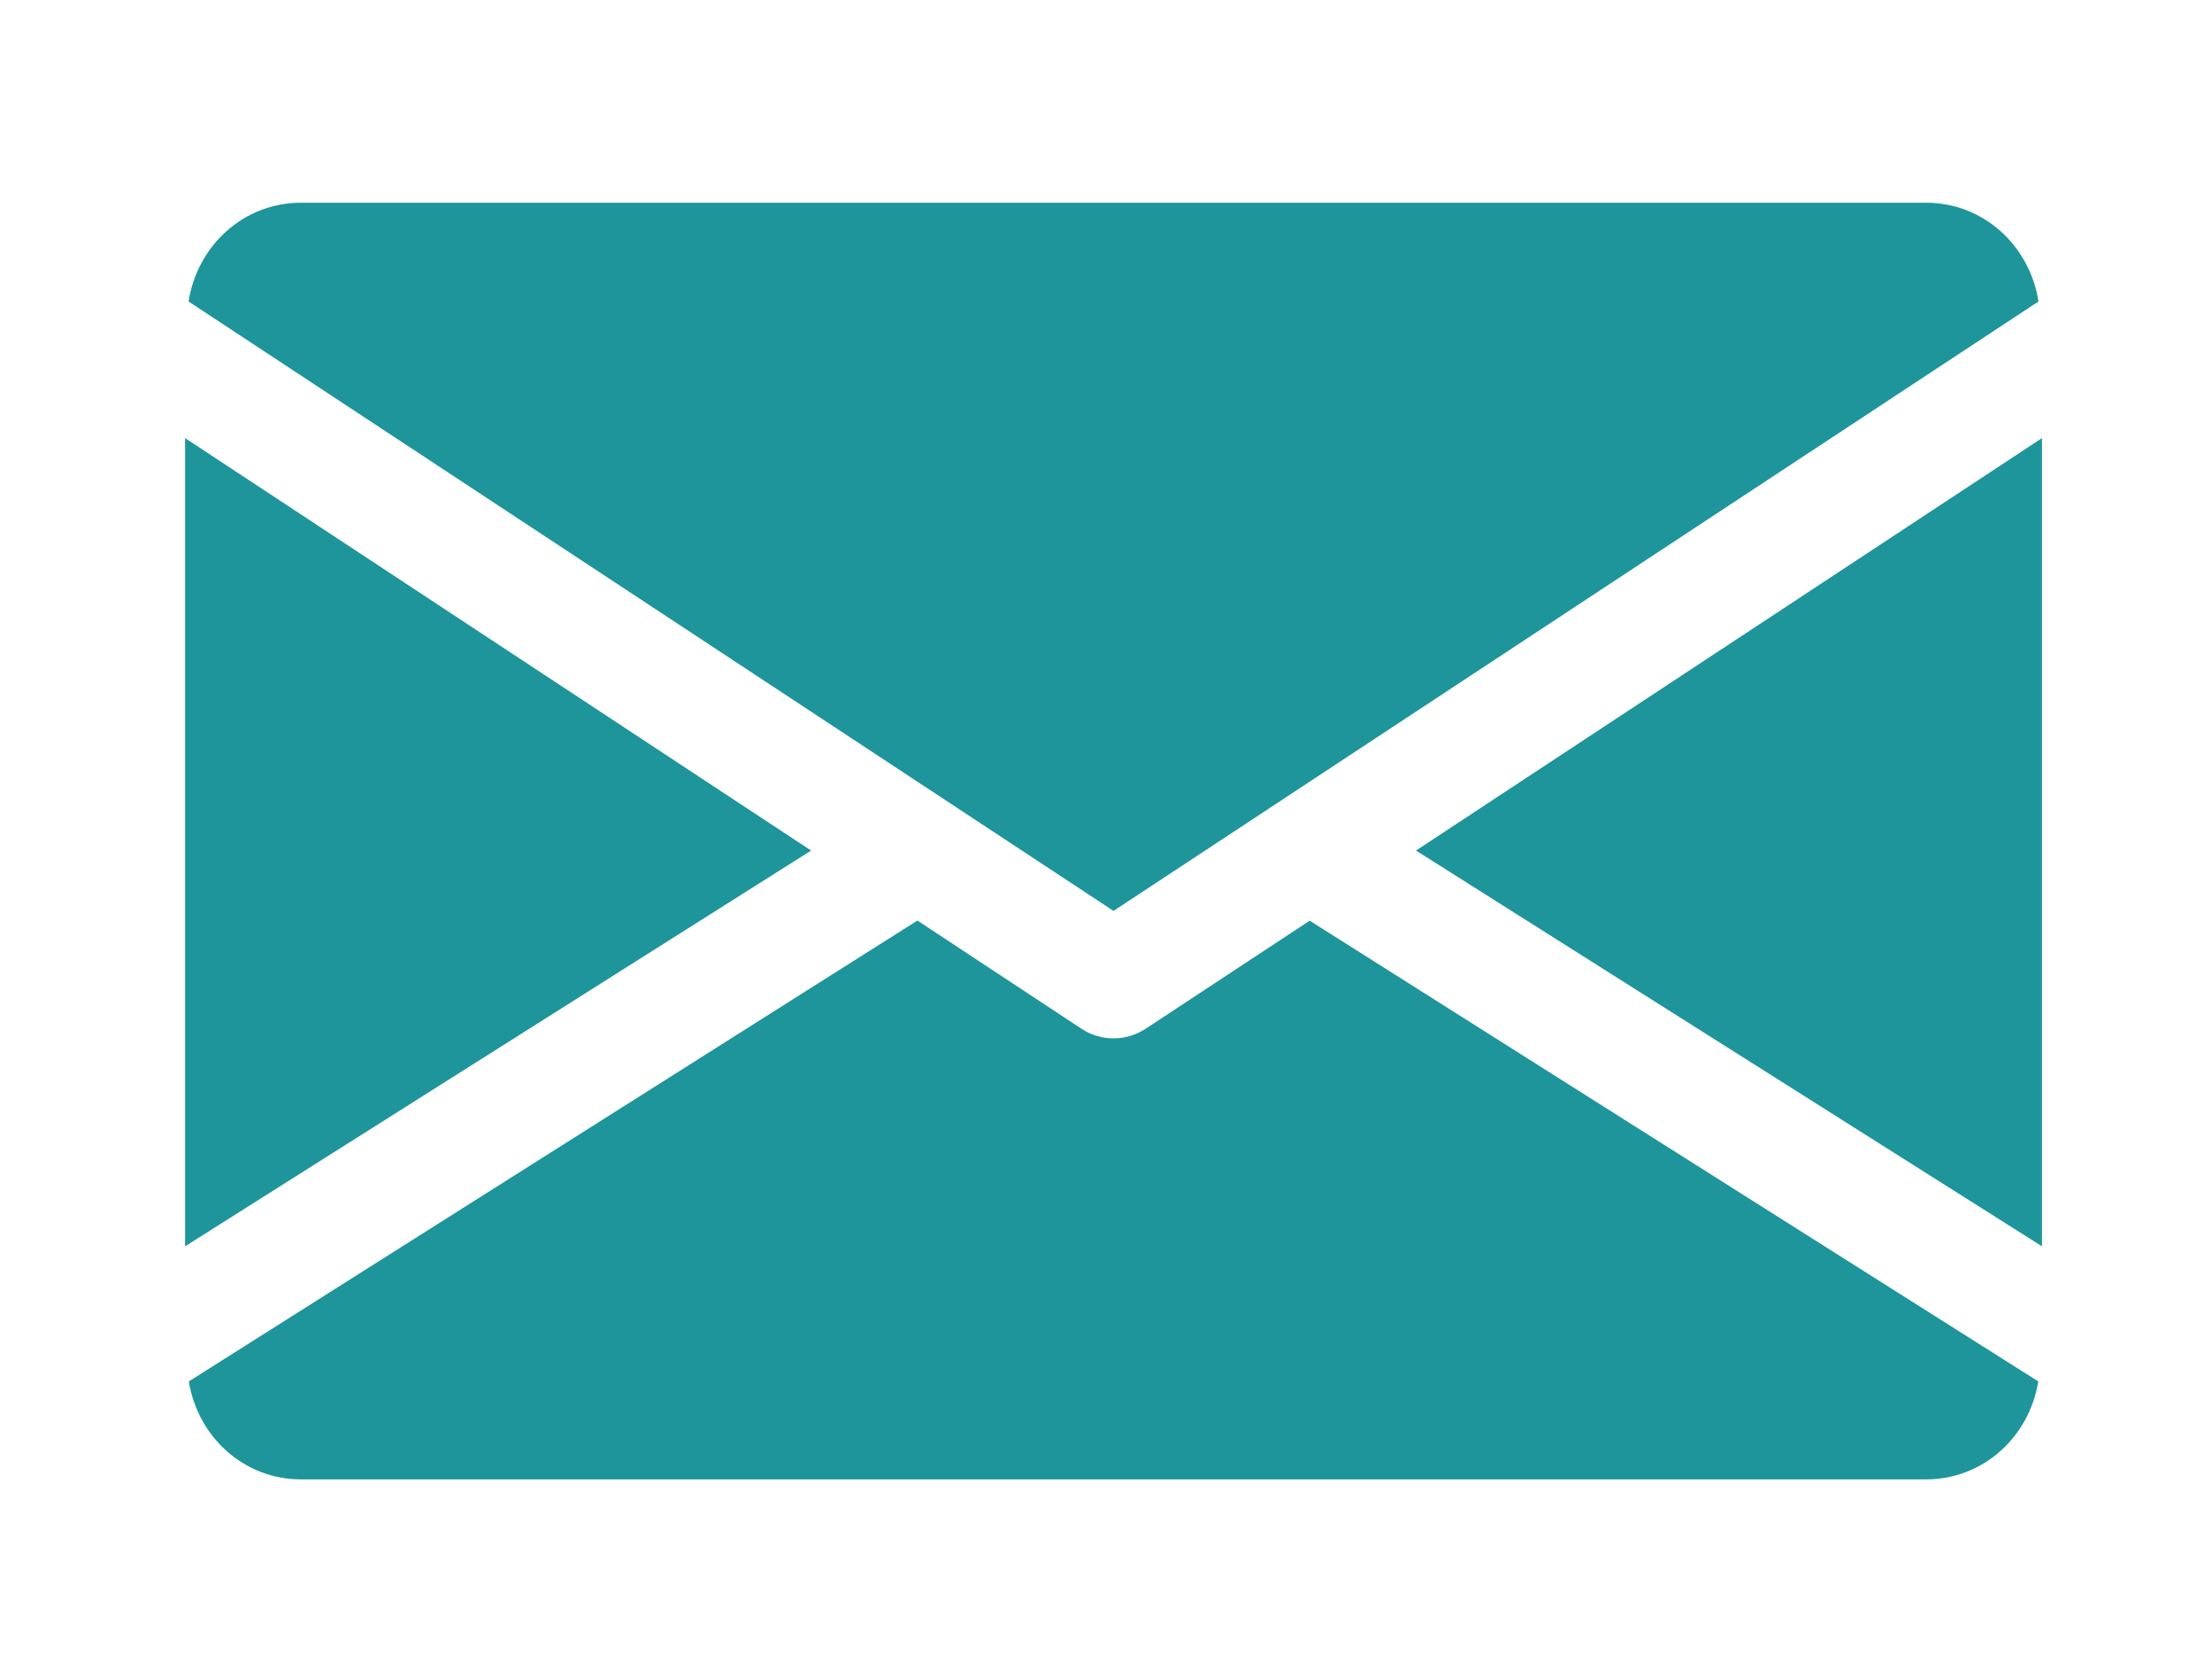 <svg width="70" height="53" viewBox="0 0 70 53" fill="none" xmlns="http://www.w3.org/2000/svg">
<g clip-path="url(#clip0_7055_1200)">
<path d="M44.81 26.915L64.62 39.439V13.863L44.81 26.915Z" fill="#1E959B"/>
<path d="M5.857 13.863V39.439L25.668 26.915L5.857 13.863Z" fill="#1E959B"/>
<path d="M60.947 6.415H9.529C7.697 6.415 6.242 7.781 5.967 9.54L35.238 28.825L64.509 9.54C64.234 7.781 62.779 6.415 60.947 6.415Z" fill="#1E959B"/>
<path d="M41.446 29.134L36.249 32.557C35.94 32.759 35.591 32.858 35.239 32.858C34.886 32.858 34.537 32.759 34.229 32.557L29.032 29.13L5.975 43.714C6.258 45.459 7.705 46.814 9.53 46.814H60.947C62.773 46.814 64.22 45.459 64.503 43.714L41.446 29.134Z" fill="#1E959B"/>
</g>
<defs>
<clipPath id="clip0_7055_1200">
<rect width="69.387" height="52.464" fill="white"/>
</clipPath>
</defs>
</svg>
